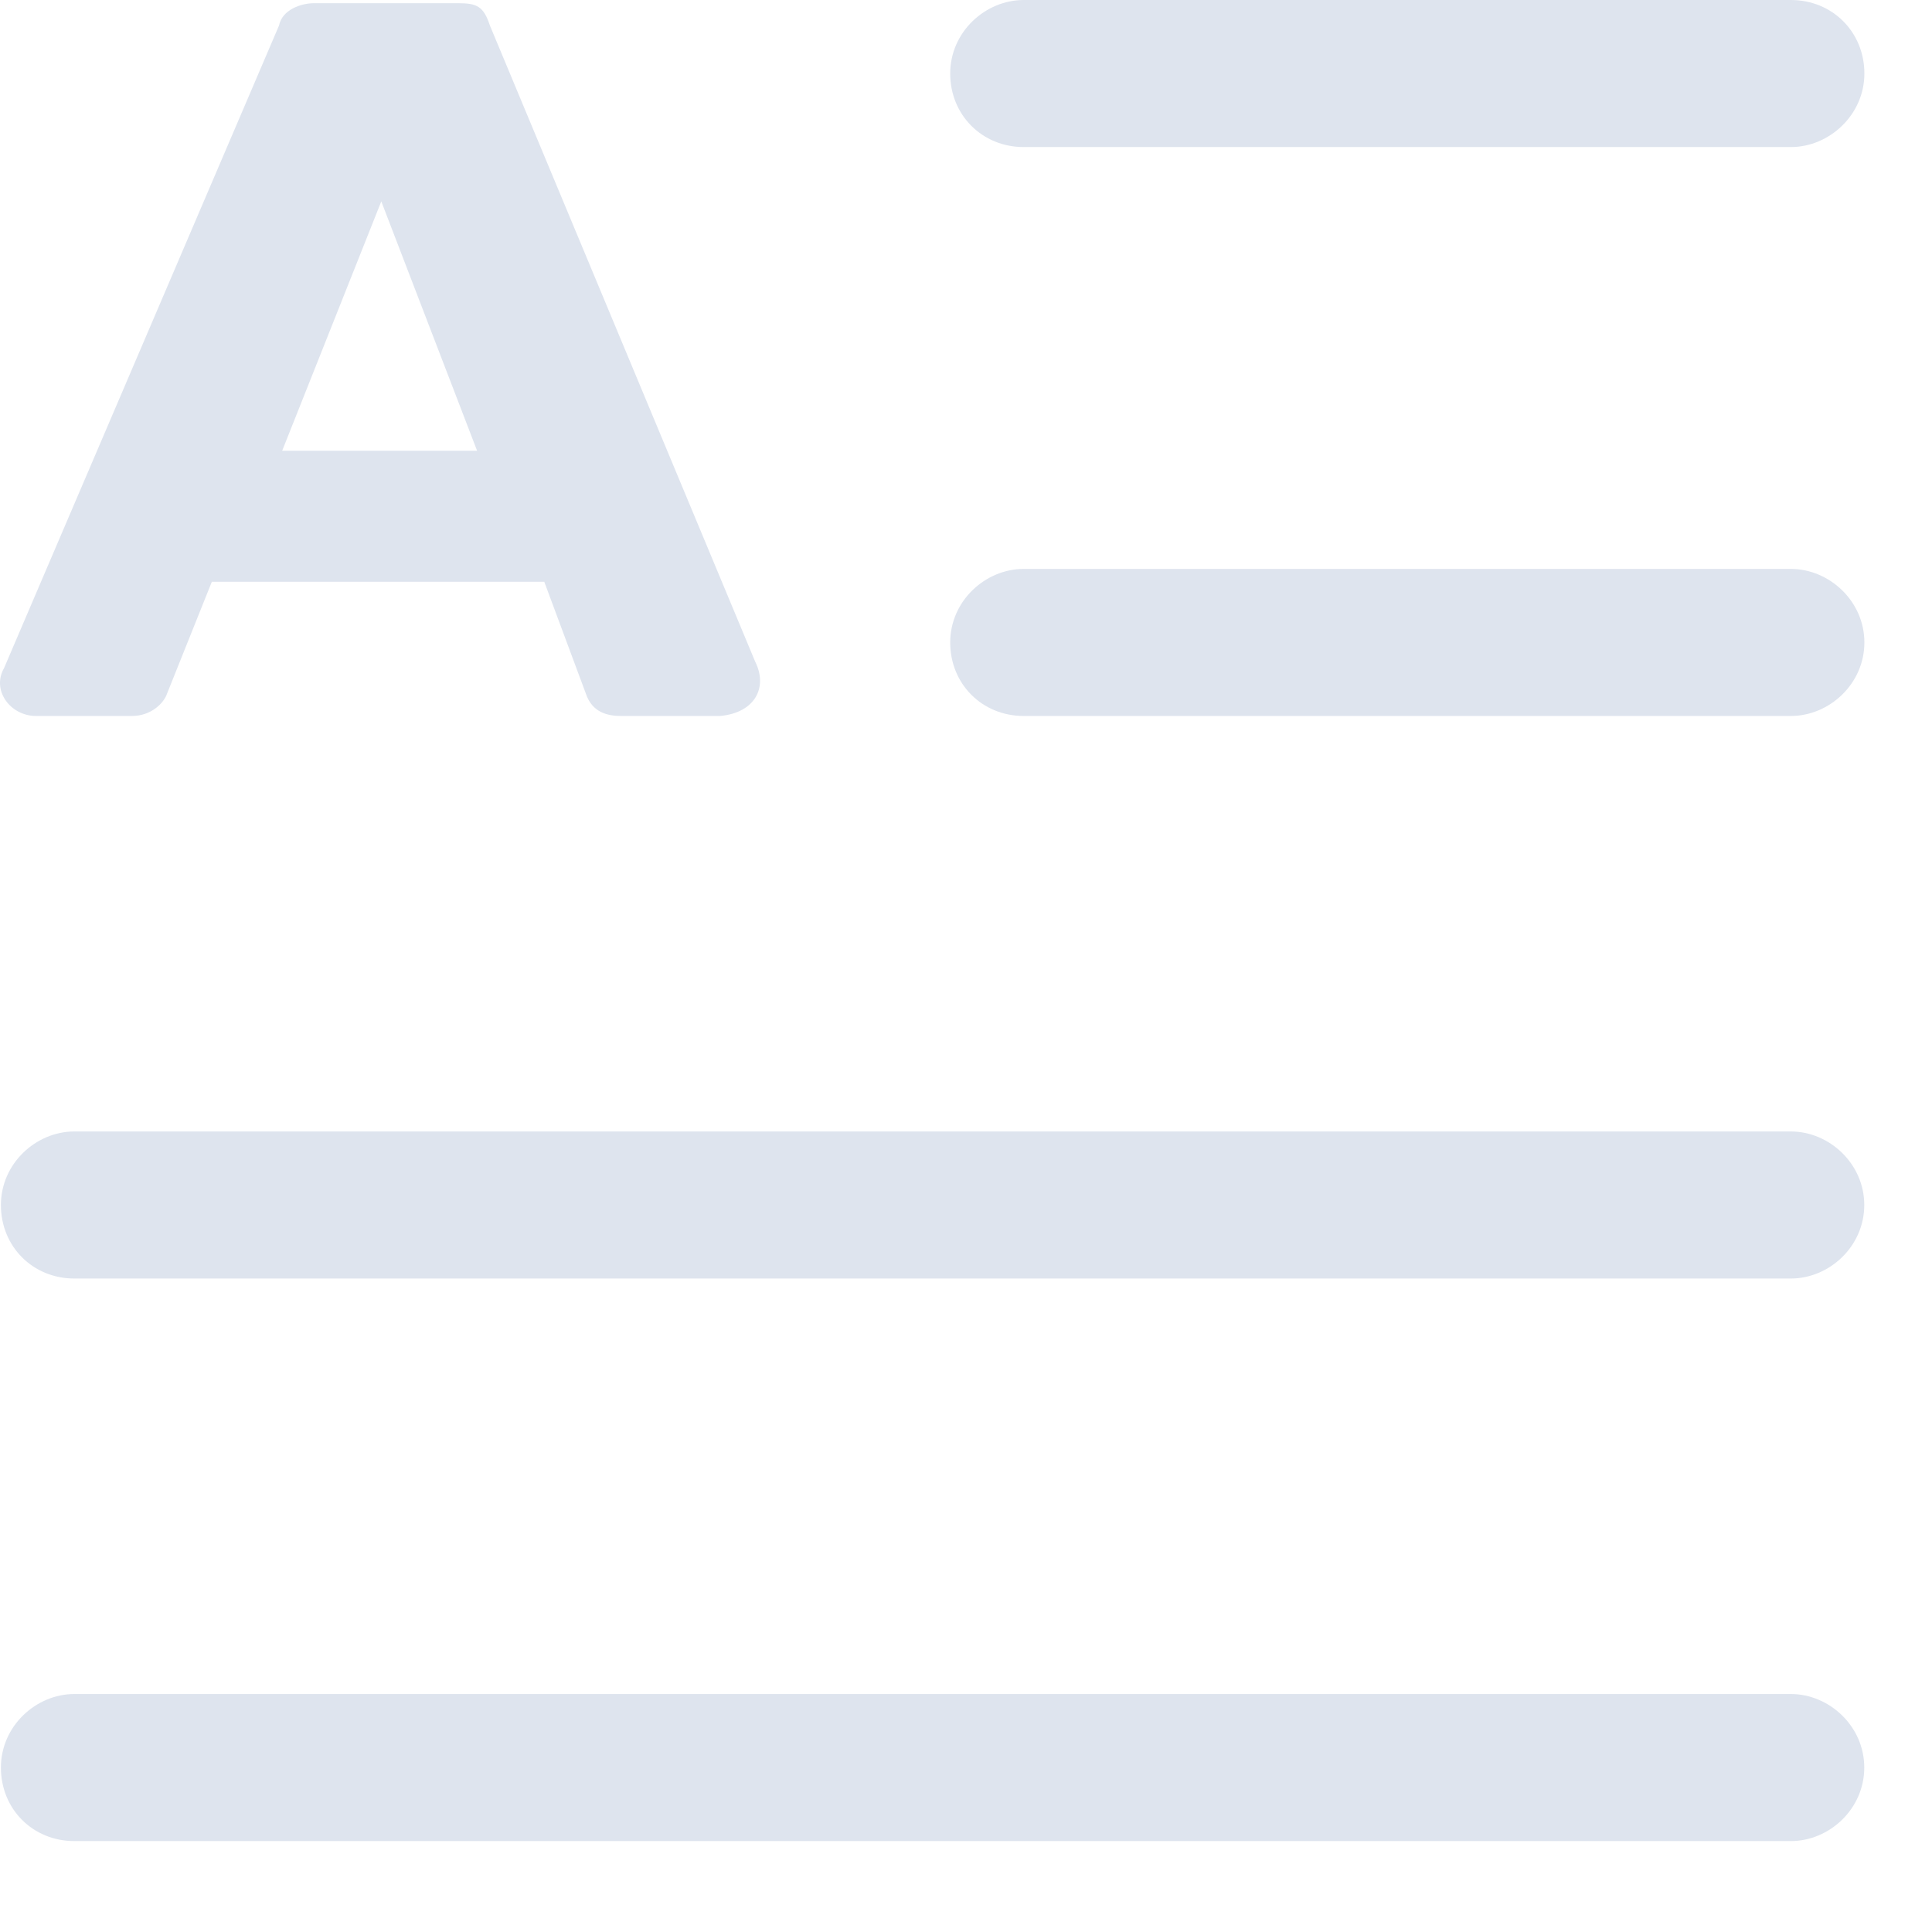 <svg width="17" height="17" viewBox="0 0 17 17" fill="none" xmlns="http://www.w3.org/2000/svg">
<path d="M0.317 6.3H1.161C1.33 6.3 1.442 6.187 1.47 6.103L1.864 5.119H4.789L5.155 6.103C5.211 6.272 5.351 6.3 5.464 6.3H6.336C6.645 6.272 6.758 6.047 6.645 5.822L4.311 0.225C4.255 0.056 4.198 0.028 4.03 0.028H2.764C2.651 0.028 2.483 0.084 2.455 0.225L0.036 5.878C-0.077 6.075 0.092 6.3 0.317 6.3ZM3.355 1.772L4.198 3.966H2.483L3.355 1.772Z" fill="#DEE4EE"/>
<path d="M9.008 1.294H15.758C16.095 1.294 16.405 1.012 16.405 0.647C16.405 0.281 16.123 0 15.758 0H9.008C8.67 0 8.361 0.281 8.361 0.647C8.361 1.012 8.642 1.294 9.008 1.294Z" fill="#DEE4EE"/>
<path d="M15.758 5.006H9.008C8.67 5.006 8.361 5.288 8.361 5.653C8.361 6.019 8.642 6.3 9.008 6.3H15.758C16.095 6.3 16.405 6.019 16.405 5.653C16.405 5.288 16.095 5.006 15.758 5.006Z" fill="#DEE4EE"/>
<path d="M15.758 9.956H0.654C0.317 9.956 0.008 10.238 0.008 10.603C0.008 10.969 0.289 11.25 0.654 11.25H15.758C16.095 11.25 16.404 10.969 16.404 10.603C16.404 10.238 16.095 9.956 15.758 9.956Z" fill="#DEE4EE"/>
<path d="M15.758 14.906H0.654C0.317 14.906 0.008 15.188 0.008 15.553C0.008 15.919 0.289 16.2 0.654 16.2H15.758C16.095 16.2 16.404 15.919 16.404 15.553C16.404 15.188 16.095 14.906 15.758 14.906Z" fill="#DEE4EE"/>
</svg>
